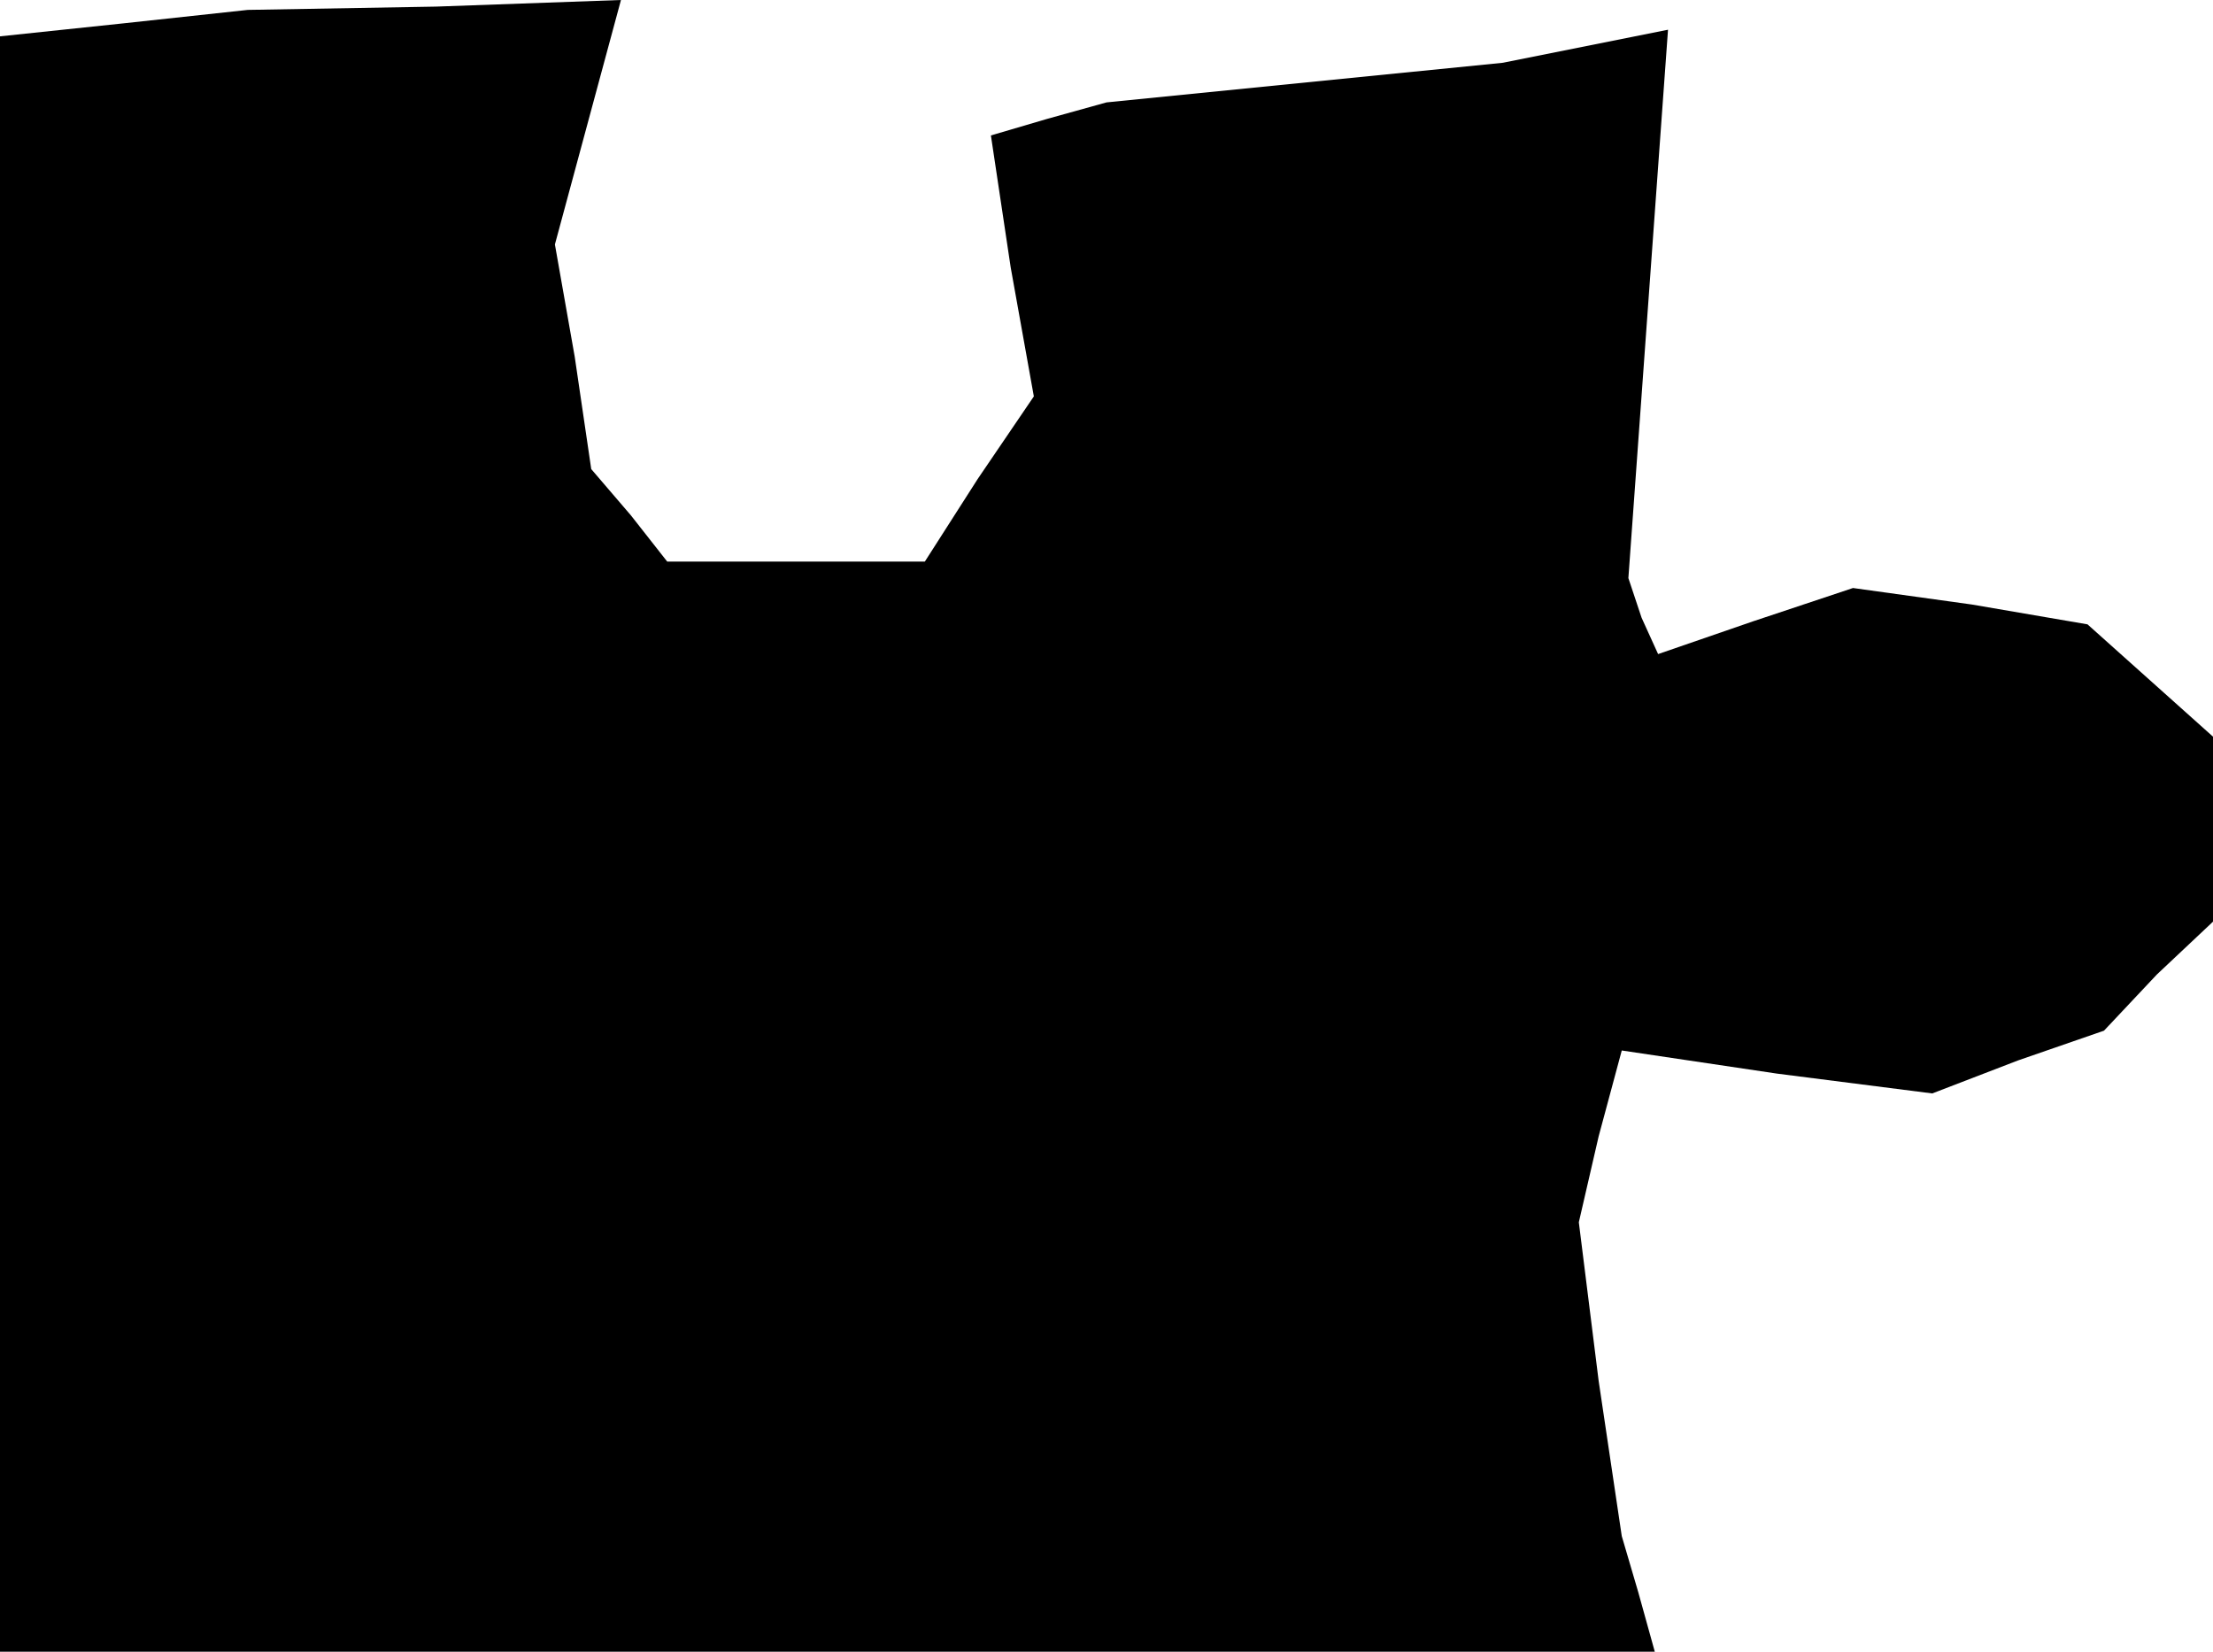 <?xml version="1.0" standalone="no"?>
<!DOCTYPE svg PUBLIC "-//W3C//DTD SVG 20010904//EN"
 "http://www.w3.org/TR/2001/REC-SVG-20010904/DTD/svg10.dtd">
<svg version="1.0" xmlns="http://www.w3.org/2000/svg"
 width="67pt" height="50pt" viewBox="0 0 67 50"
 preserveAspectRatio="xMidYMid meet">
<g transform="translate(0,50) scale(0.1,-0.1)"
fill="#000000" stroke="none">
<path d="M38 493 l-38 -4 0 -245 0 -244 251 0 250 0 -5 18 -5 17 -7 47 -6 48
6 26 7 26 47 -7 47 -6 26 10 26 9 16 17 17 16 0 28 0 28 -19 17 -19 17 -35 6
-36 5 -30 -10 -29 -10 -5 11 -4 12 6 83 6 83 -25 -5 -25 -5 -60 -6 -60 -6 -18
-5 -17 -5 6 -40 7 -39 -17 -25 -16 -25 -39 0 -39 0 -11 14 -12 14 -5 34 -6 34
10 37 10 37 -56 -2 -57 -1 -37 -4z"/>
</g>
</svg>
